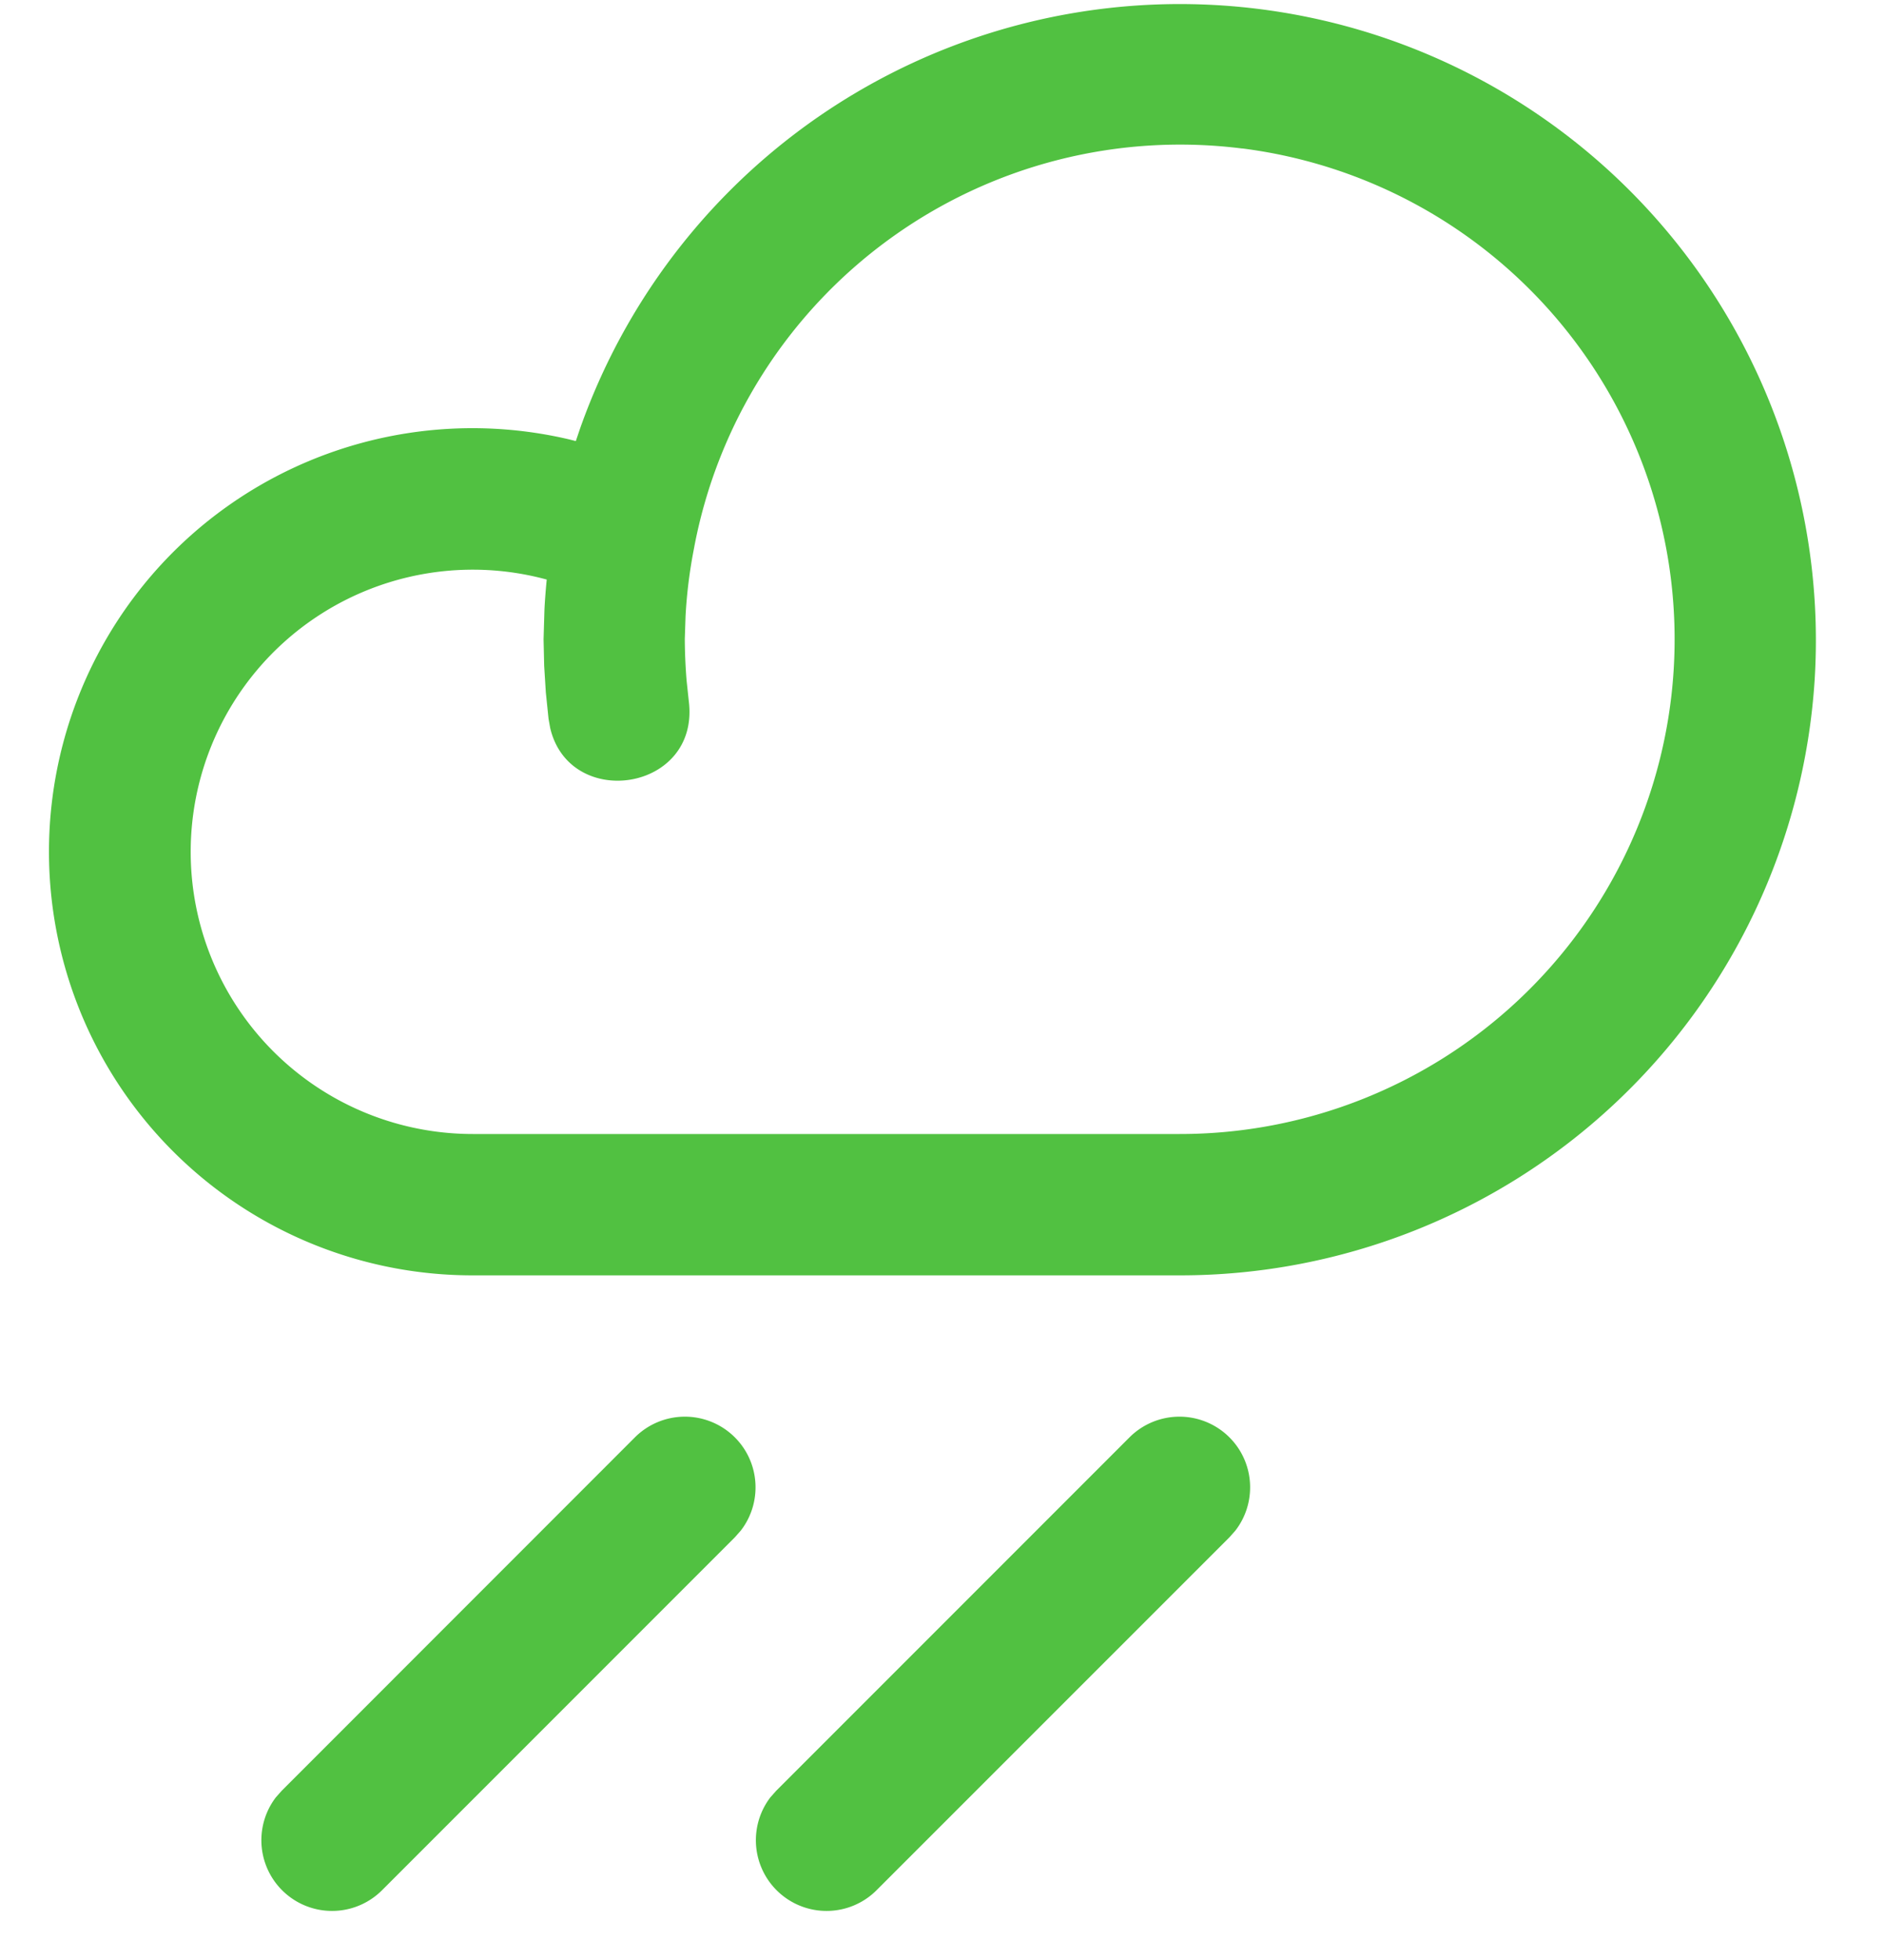 <svg xmlns="http://www.w3.org/2000/svg" viewBox="0 0 25 26">
  <path fill="#51C141" fill-rule="evenodd" d="M9.751 19.067c.338.338.364.87.078 1.238l-.078.088-4.687 4.687a.938.938 0 01-1.404-1.237l.078-.088 4.687-4.688a.938.938 0 011.326 0zm6.563 0c.338.338.364.87.078 1.238l-.078.088-4.688 4.687a.938.938 0 01-1.404-1.237l.078-.088 4.688-4.688a.938.938 0 011.326 0zM7.699 5.68A8.44 8.44 0 0124.08 9.015a8.437 8.437 0 01-8.43 7.903H6.278A5.619 5.619 0 117.55 5.828l.091.023zm8.784-3.71a6.563 6.563 0 00-7.27 5.283l-.001.007c-.06.302-.099.609-.115.915l-.01.3c.001.188.009.37.024.553l.029.272c.15 1.198-1.579 1.458-1.839.358l-.022-.123-.036-.35-.022-.353-.008-.352.012-.402c.007-.13.017-.26.03-.39a3.743 3.743 0 10-.98 7.355h9.377a6.563 6.563 0 00.831-13.074z"/>
</svg>
